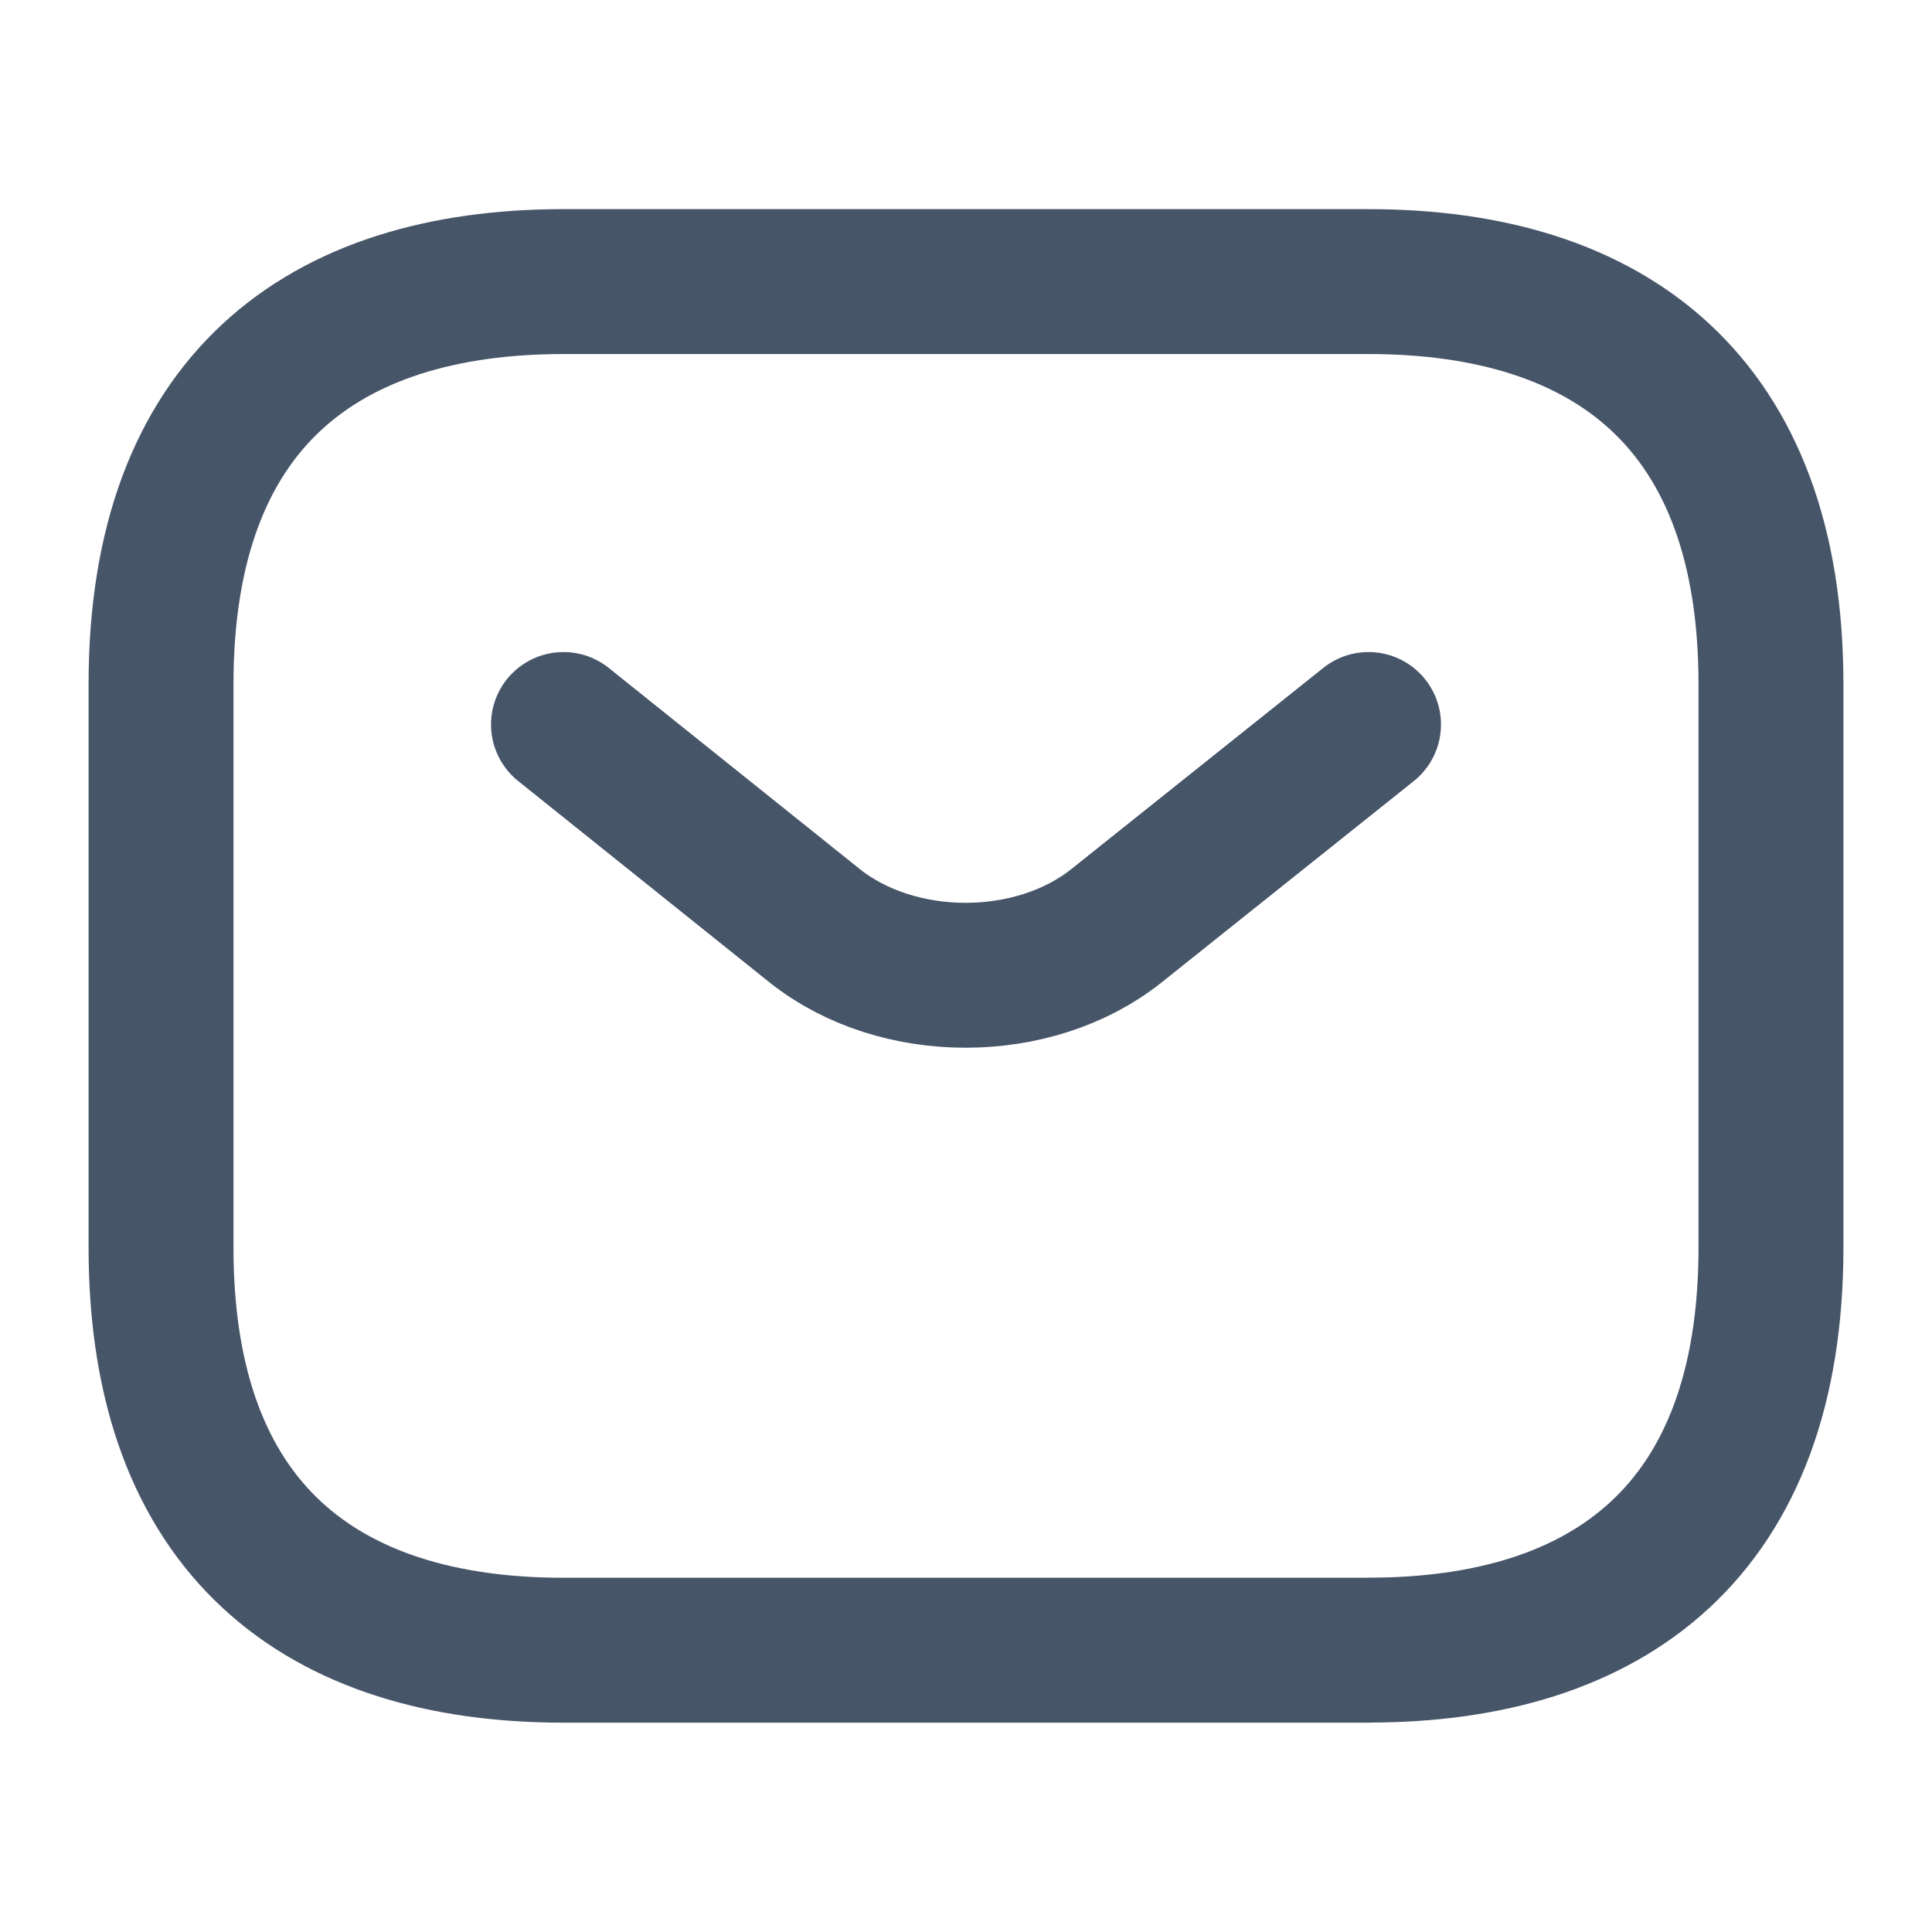 <svg xmlns="http://www.w3.org/2000/svg" width="20" height="20" fill="none"><path stroke="#475569" stroke-linecap="round" stroke-linejoin="round" stroke-miterlimit="10" stroke-width="1.5" d="M14.167 17.083H5.833c-2.5 0-4.166-1.25-4.166-4.166V7.082c0-2.917 1.666-4.167 4.166-4.167h8.334c2.5 0 4.166 1.25 4.166 4.167v5.833c0 2.917-1.666 4.167-4.166 4.167Z"/><path stroke="#475569" stroke-linecap="round" stroke-linejoin="round" stroke-miterlimit="10" stroke-width="1.5" d="m14.167 7.5-2.609 2.083c-.858.684-2.266.684-3.125 0L5.833 7.5"/></svg>